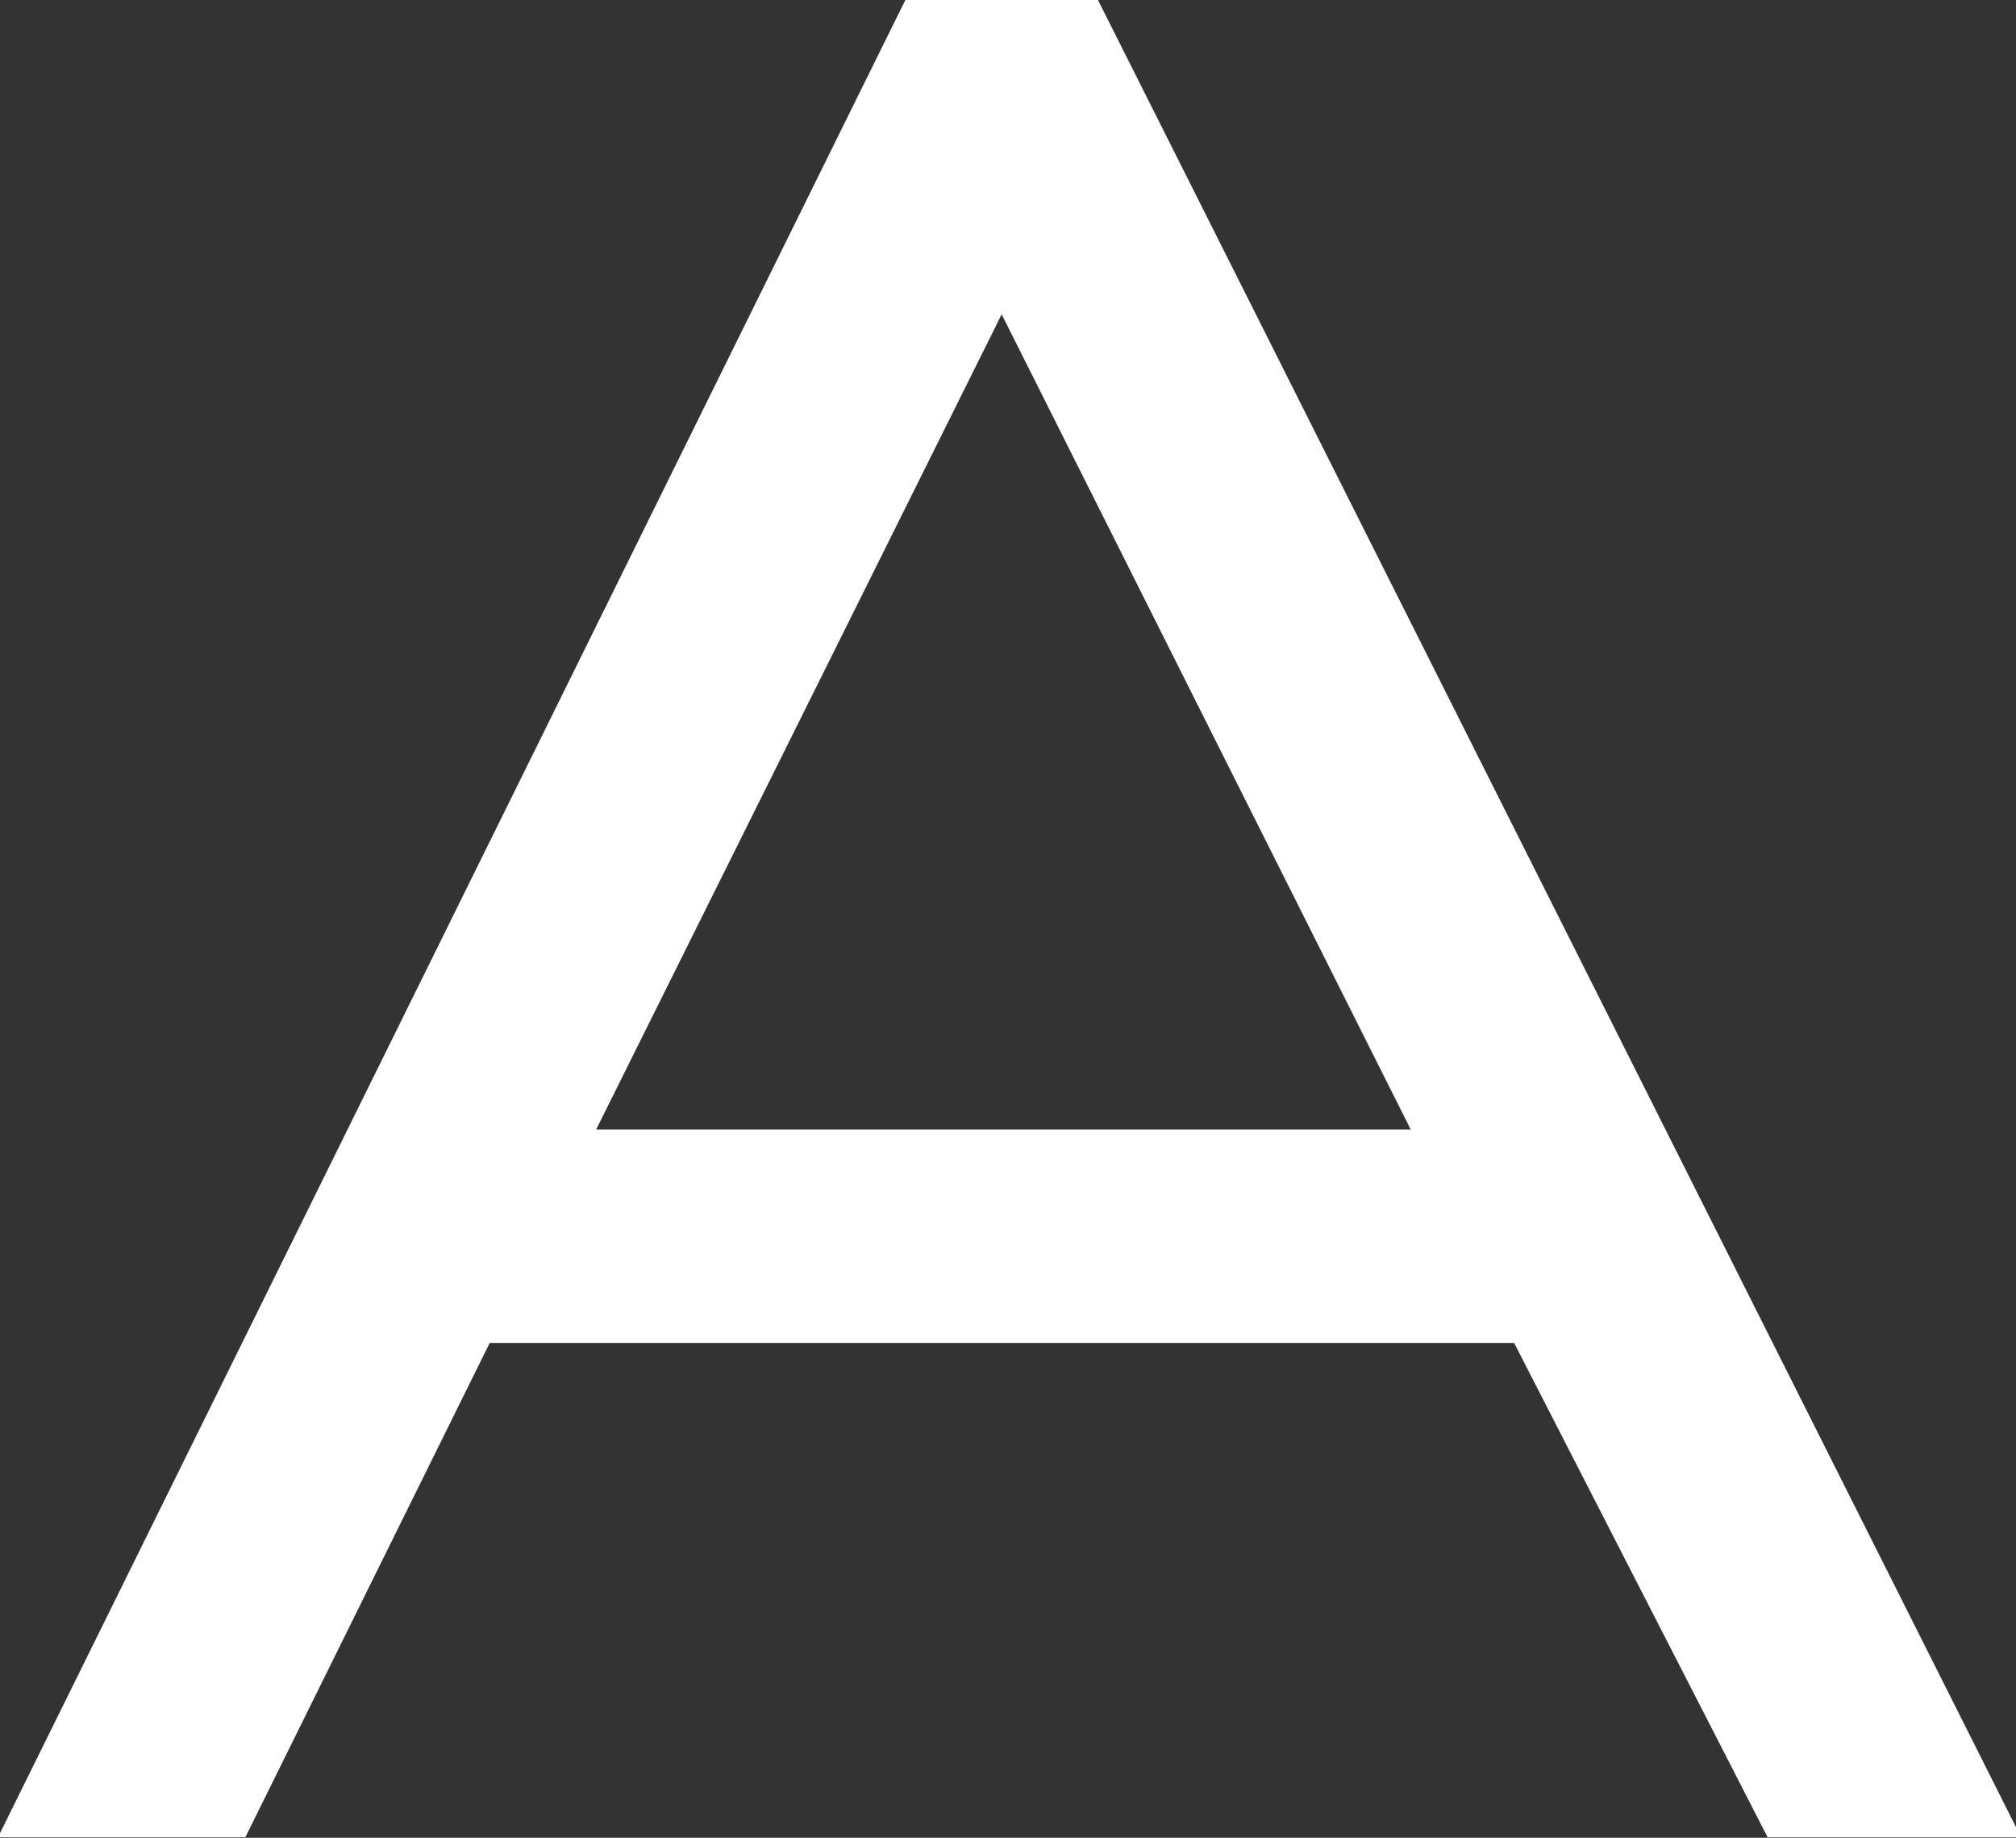 <svg xmlns="http://www.w3.org/2000/svg" viewBox="0 0 39.77 36.25"><rect x="0" y="0" width="39.77" height="36.25" fill="#333333" stroke="none"/><defs><style>.cls-1{fill:#fff;}</style></defs><title>anthology-a</title><g id="Layer_2" data-name="Layer 2"><g id="Layer_1-2" data-name="Layer 1"><path class="cls-1" d="M19.76,6.2l8.07,16.08H11.76ZM17.86,0,0,36.16v.08H4.84l4.82-9.75H29.87l5,9.75h5L21.66,0Z"/></g></g></svg>